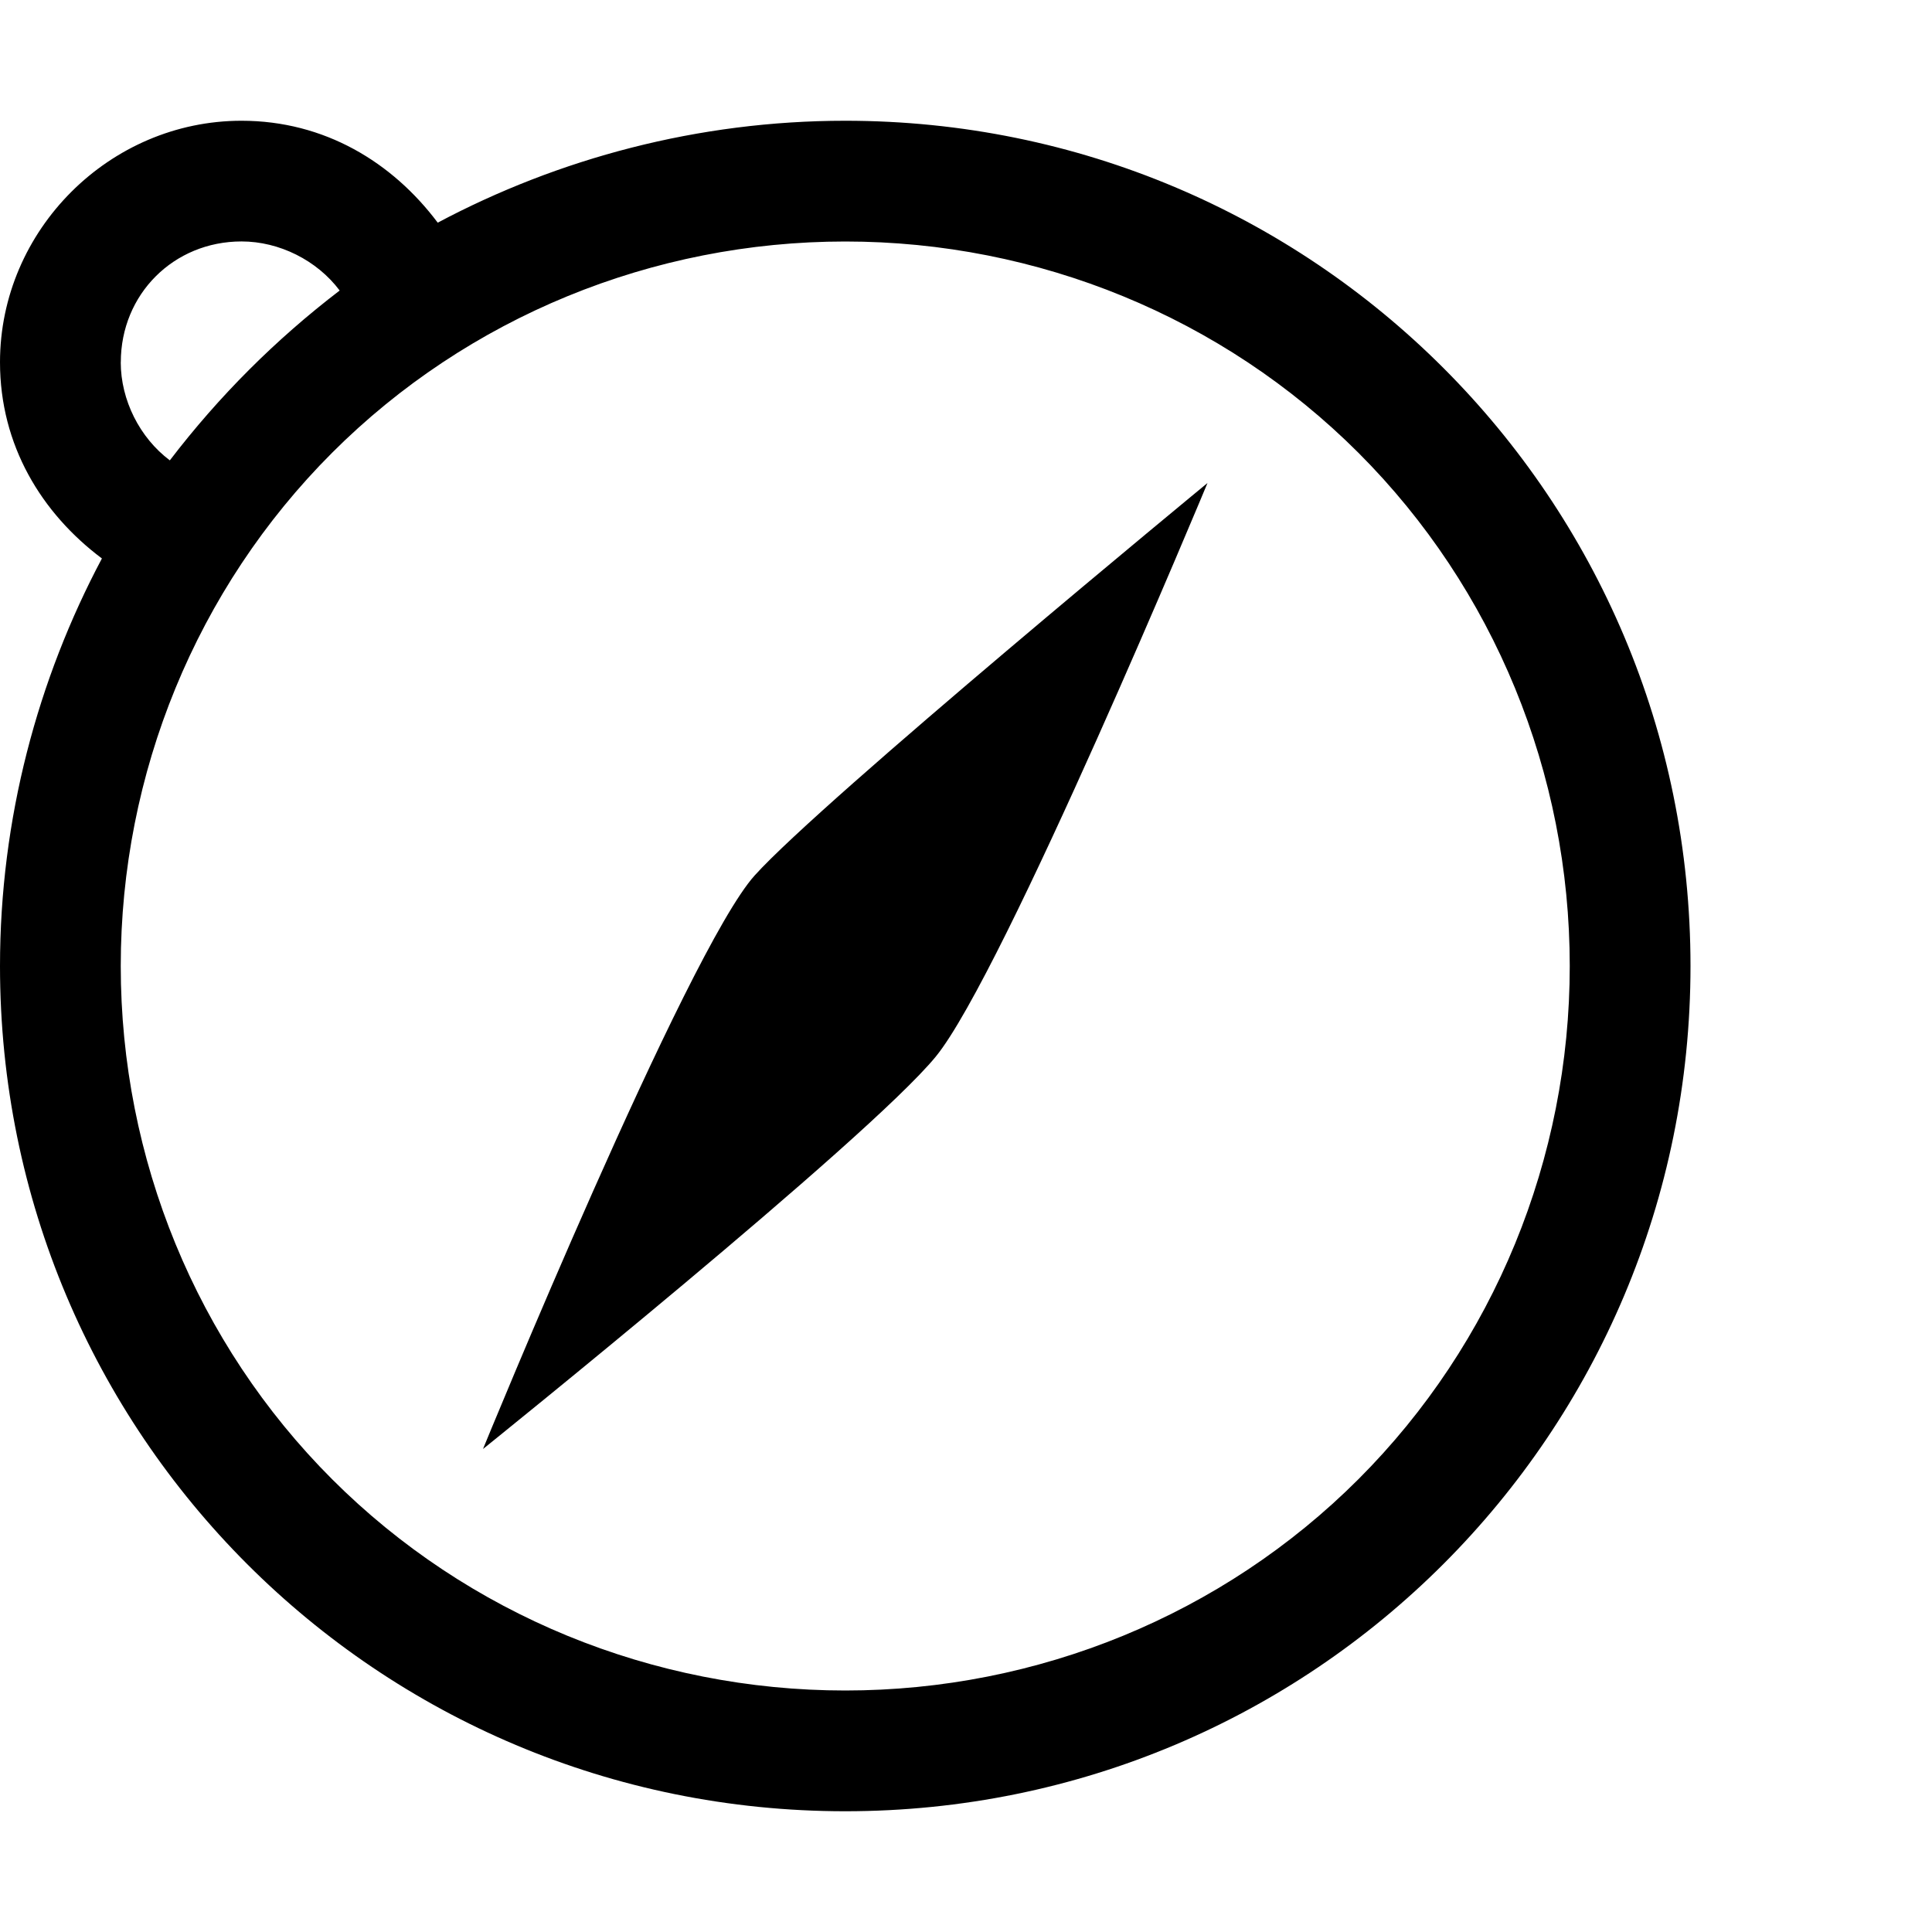 <!-- Generated by IcoMoon.io -->
<svg version="1.1" xmlns="http://www.w3.org/2000/svg" width="32" height="32" viewBox="0 0 32 32">
<title>ion-compass</title>
<path d="M14 2c7.75 0 14 6.25 14 14s-6.25 14-14 14-14-6.25-14-14c0-2.438 0.625-4.75 1.688-6.75-1-0.75-1.688-1.875-1.688-3.25 0-2.188 1.813-4 4-4 1.375 0 2.5 0.688 3.25 1.688 2-1.063 4.313-1.688 6.75-1.688zM2 6c0 0.625 0.313 1.25 0.813 1.625 0.813-1.063 1.75-2 2.813-2.813-0.375-0.5-1-0.813-1.625-0.813-1.125 0-2 0.875-2 2zM22.5 24.5c2.25-2.25 3.5-5.313 3.5-8.5s-1.25-6.25-3.5-8.5-5.313-3.5-8.5-3.5-6.25 1.25-8.5 3.5-3.5 5.313-3.5 8.5 1.25 6.25 3.5 8.5 5.313 3.5 8.5 3.5 6.25-1.25 8.5-3.5zM20 8c0 0-3.375 8.125-4.5 9.5s-7.5 6.5-7.5 6.5 3.375-8.25 4.5-9.5 7.5-6.5 7.5-6.5z"></path>
</svg>
